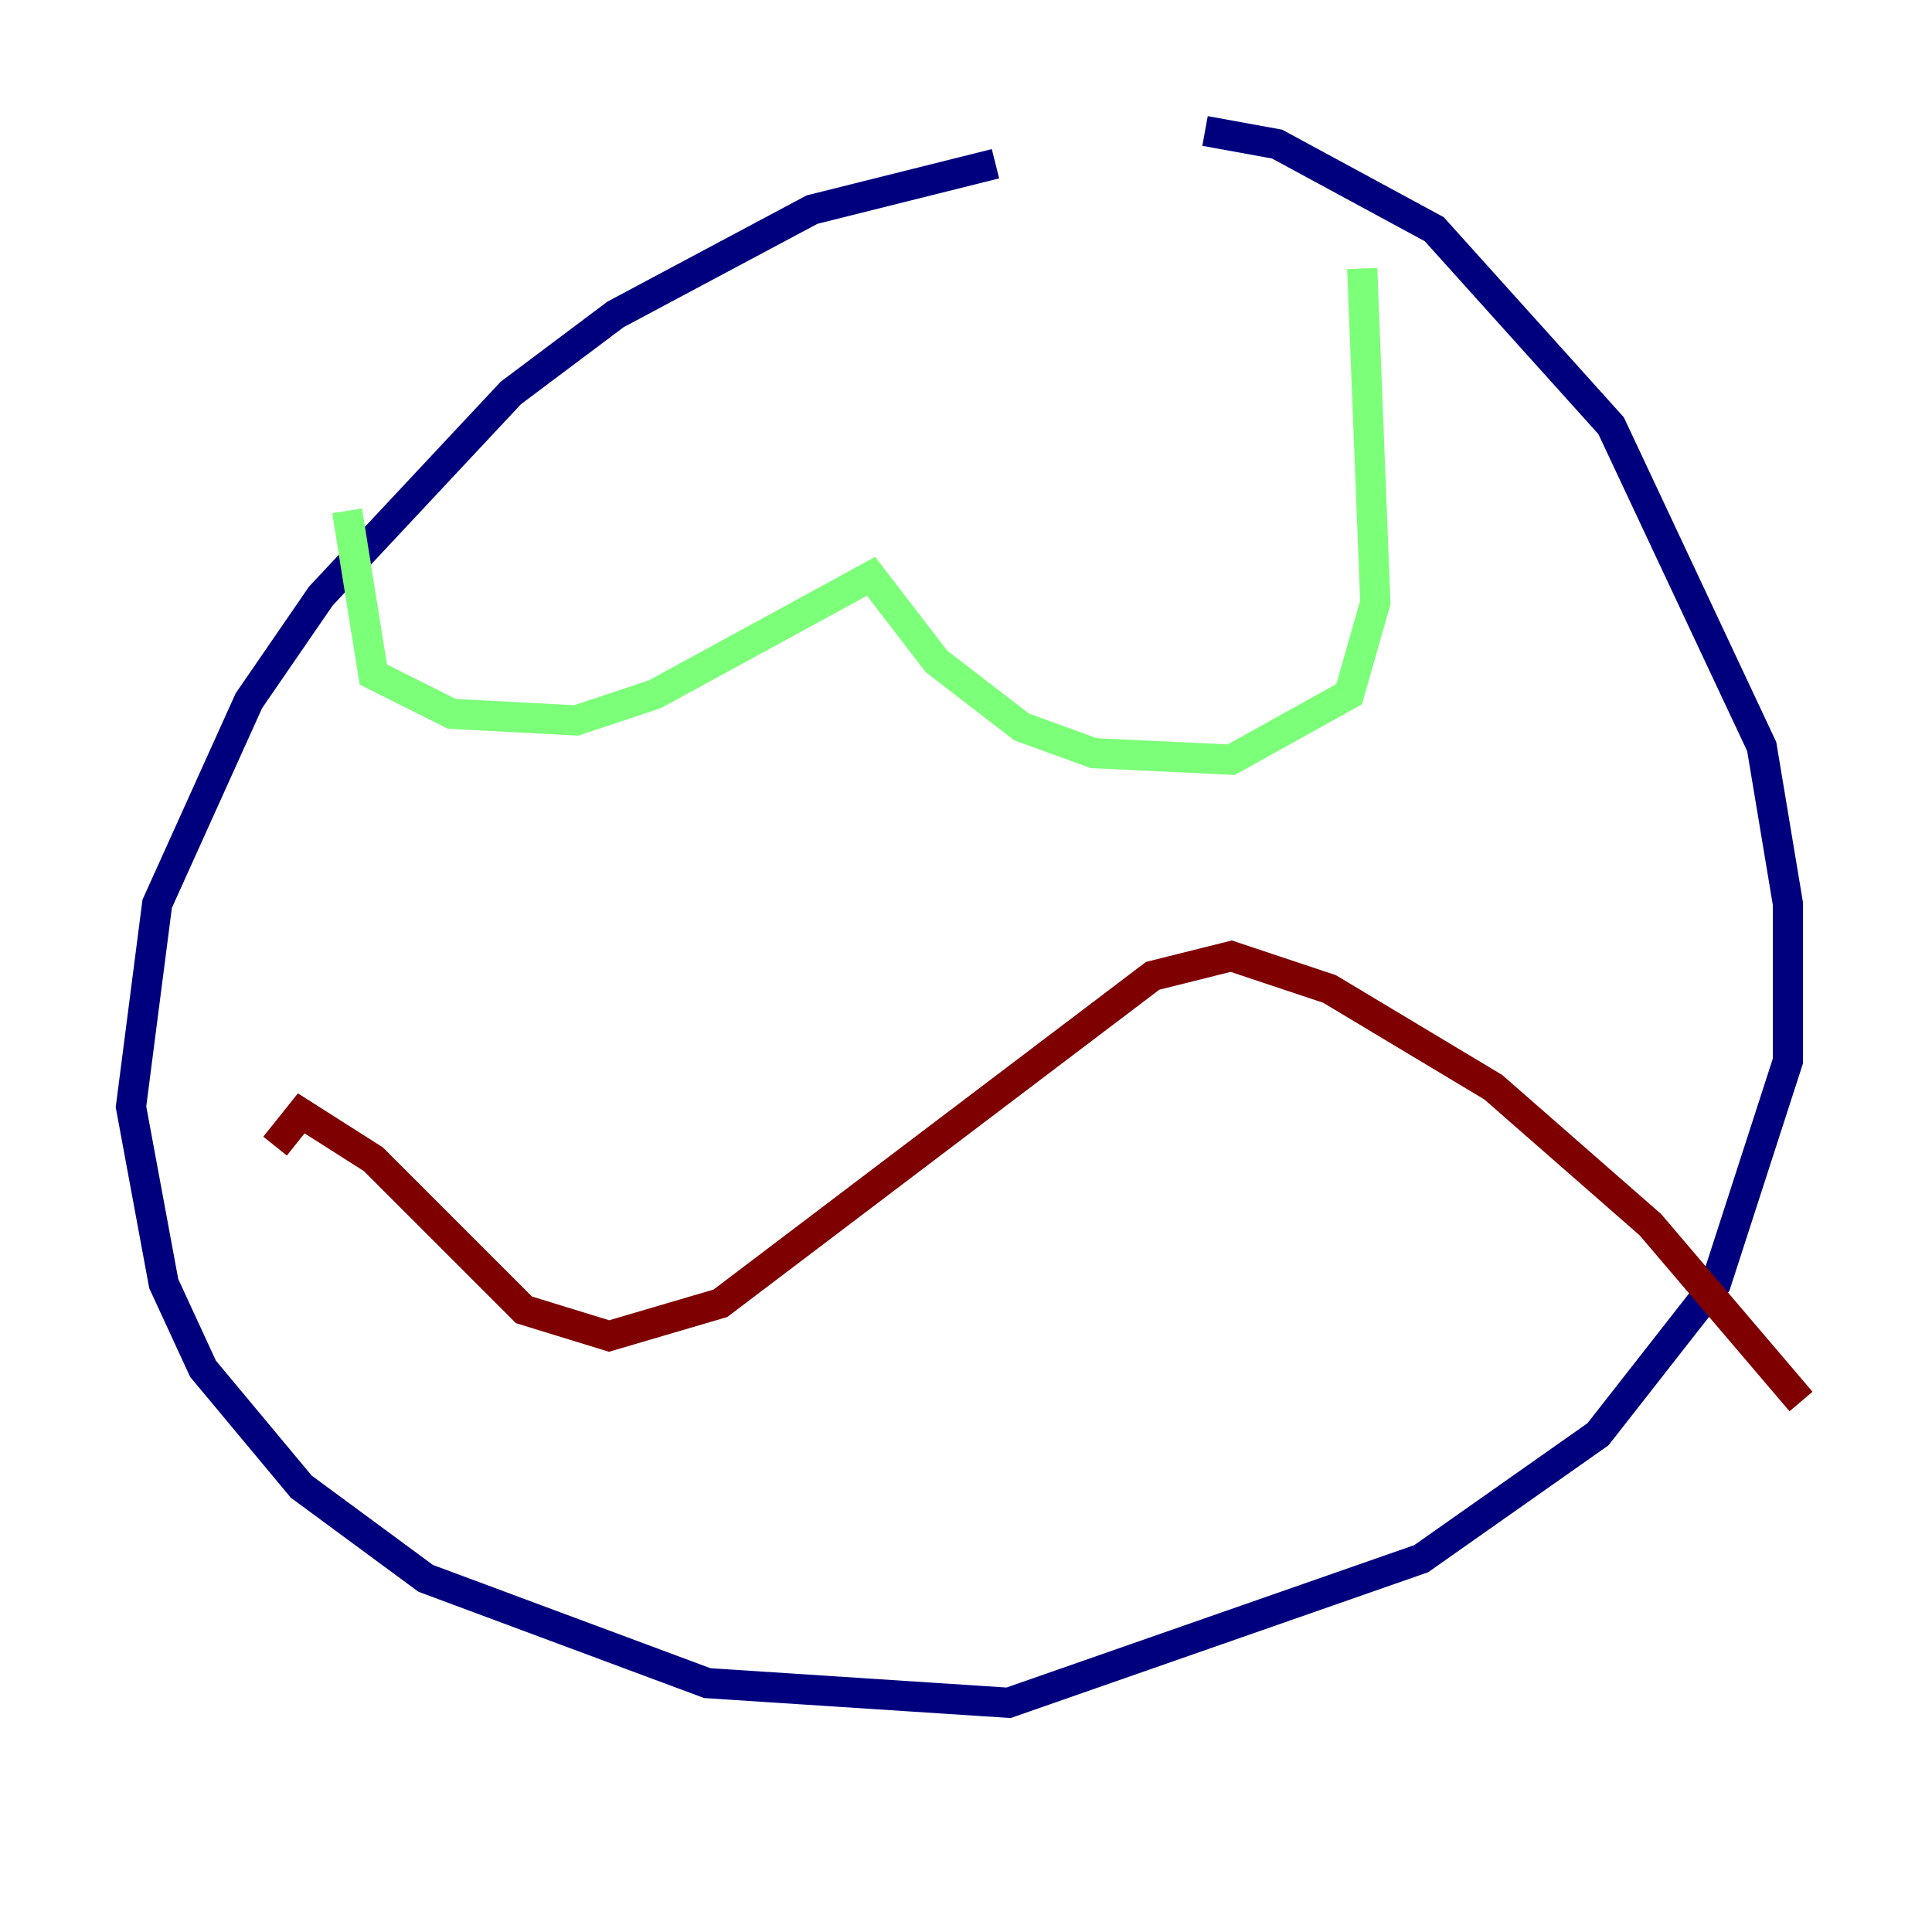 <?xml version="1.0" encoding="utf-8" ?>
<svg baseProfile="tiny" height="128" version="1.2" viewBox="0,0,128,128" width="128" xmlns="http://www.w3.org/2000/svg" xmlns:ev="http://www.w3.org/2001/xml-events" xmlns:xlink="http://www.w3.org/1999/xlink"><defs /><polyline fill="none" points="65.953,10.848 53.803,13.885 40.786,20.827 33.844,26.034 21.261,39.485 16.488,46.427 10.414,59.878 8.678,73.329 10.848,85.044 13.451,90.685 19.959,98.495 28.203,104.57 46.861,111.512 66.82,112.814 94.156,103.268 105.871,95.024 113.681,85.044 118.454,70.291 118.454,59.878 116.719,49.464 106.739,28.203 95.024,15.186 84.61,9.546 79.837,8.678" stroke="#00007f" stroke-width="2" /><polyline fill="none" points="90.251,17.79 91.119,39.919 89.383,45.993 81.573,50.332 72.461,49.898 67.688,48.163 62.047,43.824 57.709,38.183 43.39,45.993 38.183,47.729 29.939,47.295 24.732,44.691 22.997,33.844" stroke="#7cff79" stroke-width="2" /><polyline fill="none" points="119.322,92.854 109.342,81.139 98.929,72.027 88.081,65.519 81.573,63.349 76.366,64.651 47.729,86.346 40.352,88.515 34.712,86.78 24.732,76.8 19.959,73.763 18.224,75.932" stroke="#7f0000" stroke-width="2" /></svg>